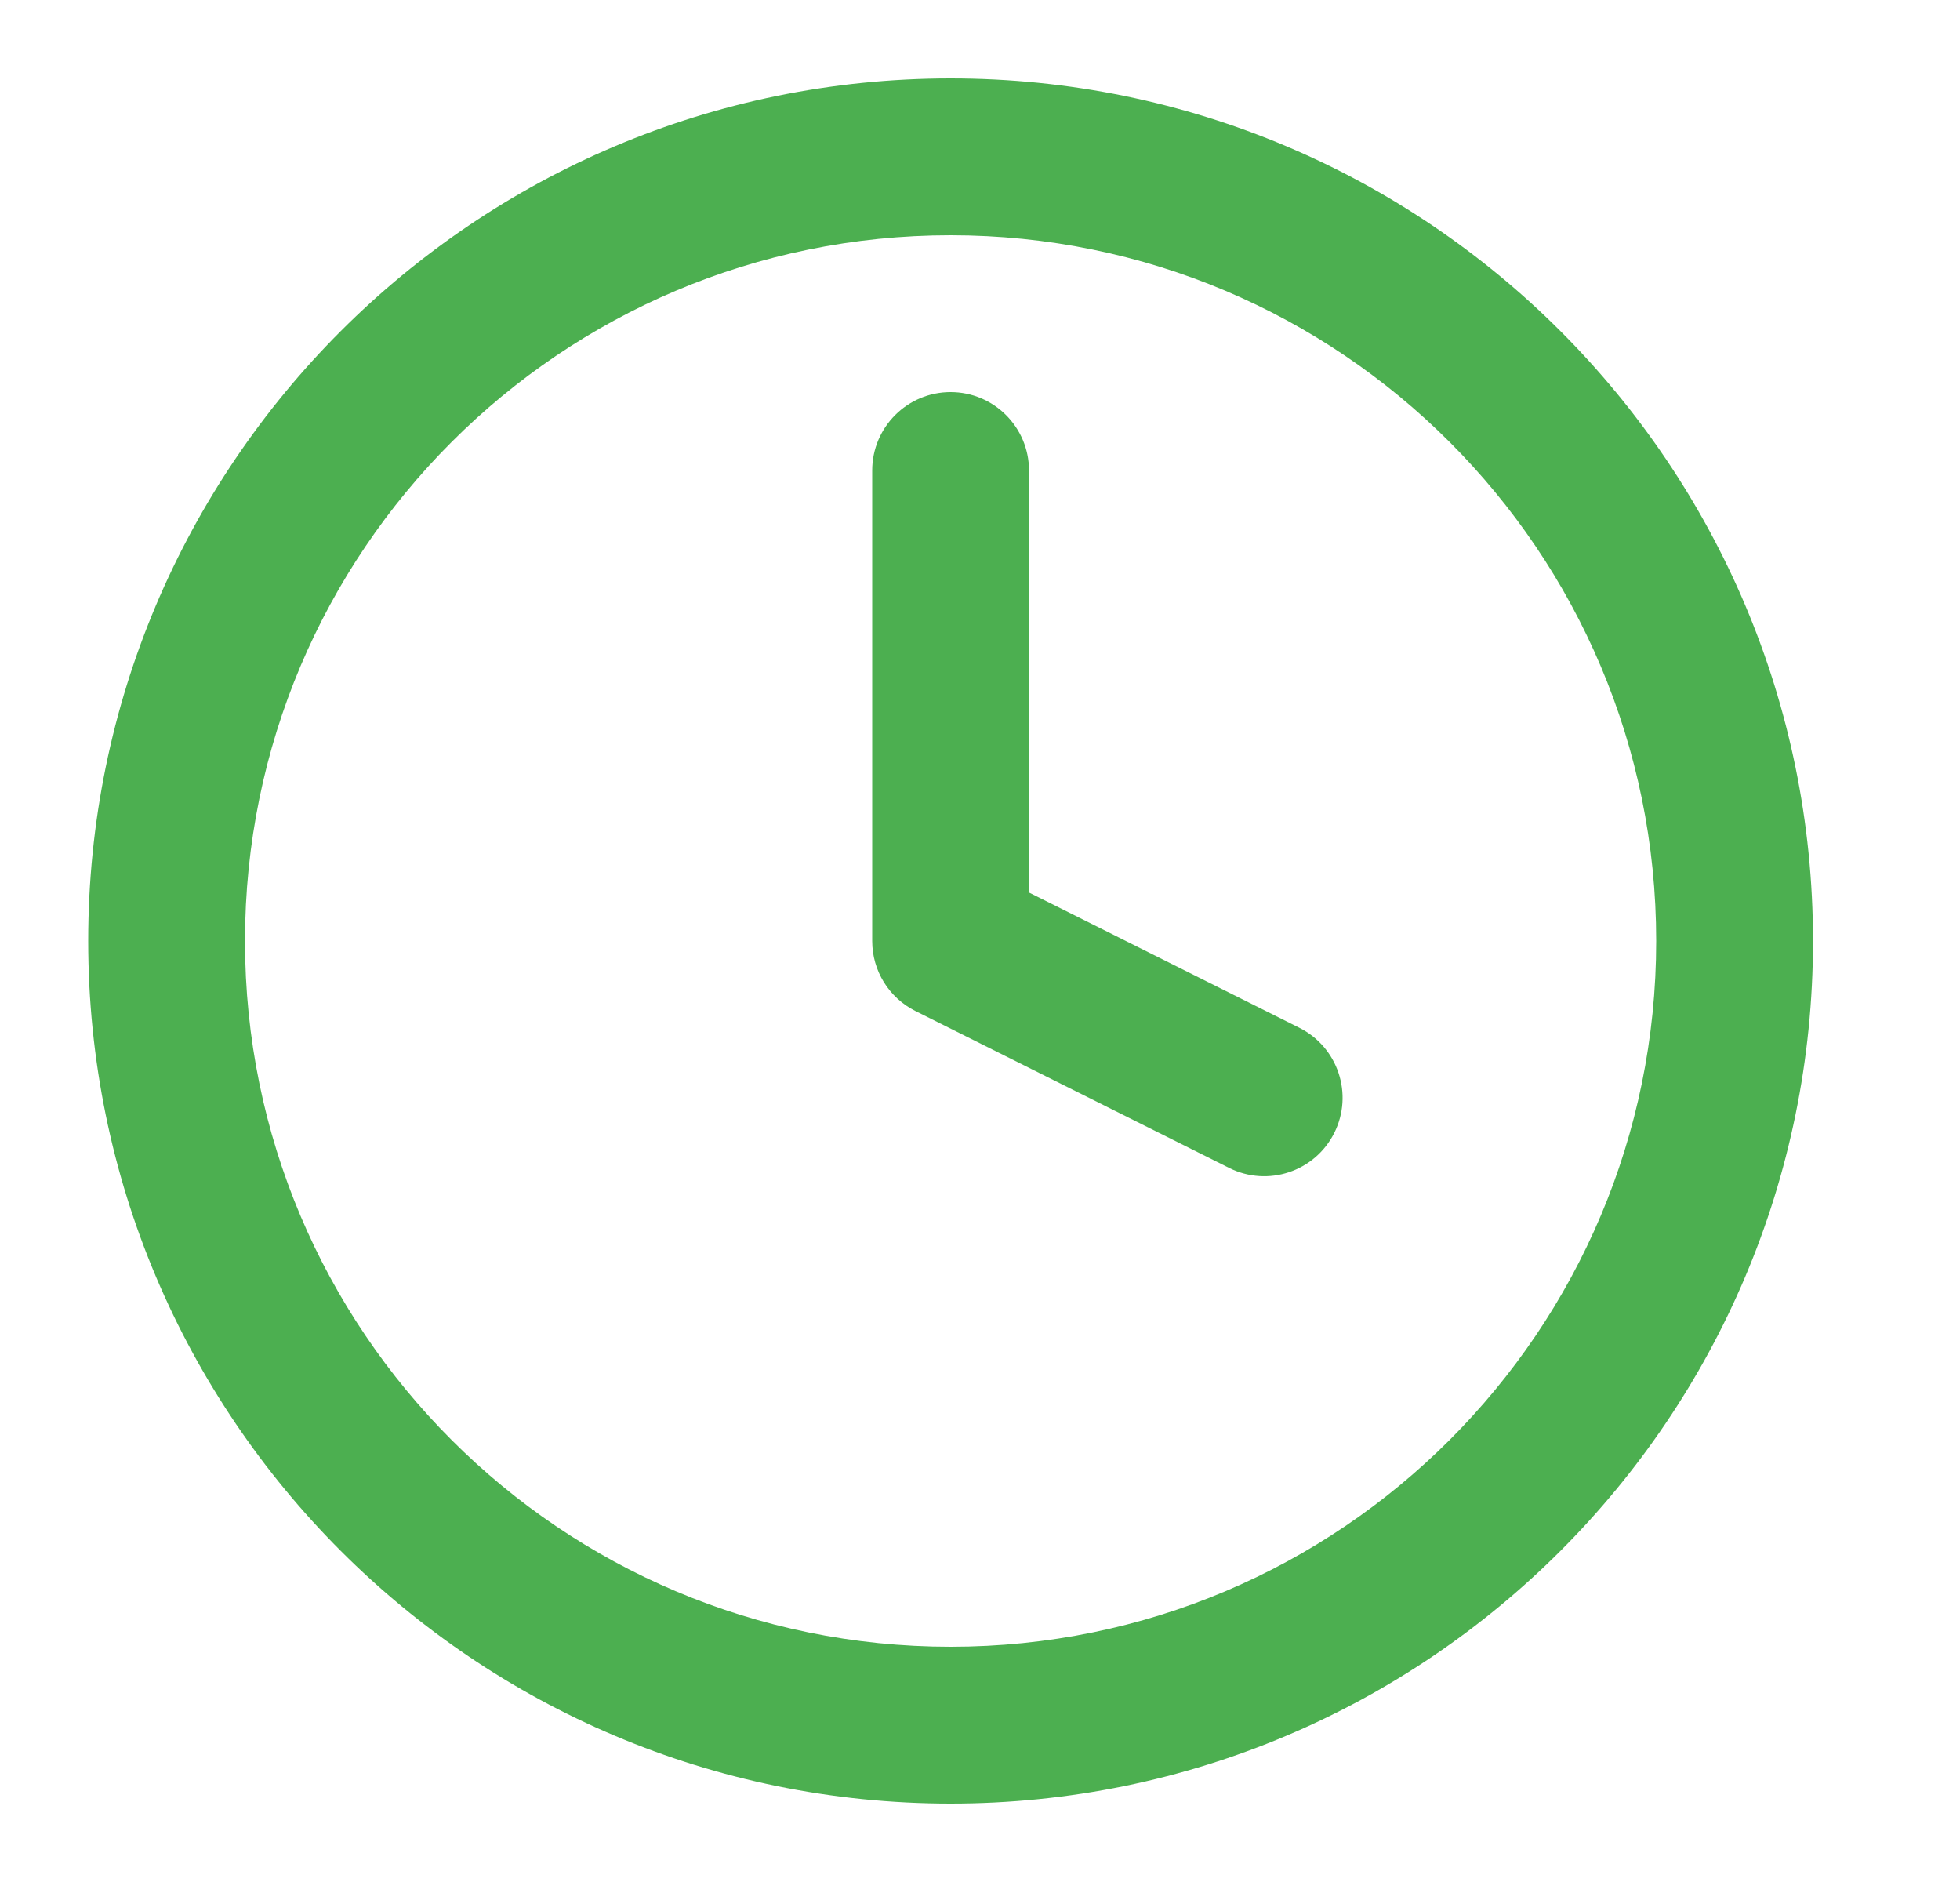 <svg width="25" height="24" viewBox="0 0 25 24" fill="none" xmlns="http://www.w3.org/2000/svg">
<path fill-rule="evenodd" clip-rule="evenodd" d="M12.125 3C7.154 3 3.125 7.029 3.125 12C3.125 16.971 7.154 21 12.125 21C17.096 21 21.125 16.971 21.125 12C21.125 7.029 17.096 3 12.125 3ZM1.125 12C1.125 5.925 6.05 1 12.125 1C18.2 1 23.125 5.925 23.125 12C23.125 18.075 18.2 23 12.125 23C6.05 23 1.125 18.075 1.125 12Z" fill="#4CAF50"/>
<path fill-rule="evenodd" clip-rule="evenodd" d="M12.125 5C12.677 5 13.125 5.448 13.125 6V11.382L16.572 13.106C17.066 13.353 17.266 13.953 17.019 14.447C16.772 14.941 16.172 15.141 15.678 14.894L11.678 12.894C11.339 12.725 11.125 12.379 11.125 12V6C11.125 5.448 11.573 5 12.125 5Z" fill="#4CAF50"/>
</svg>
